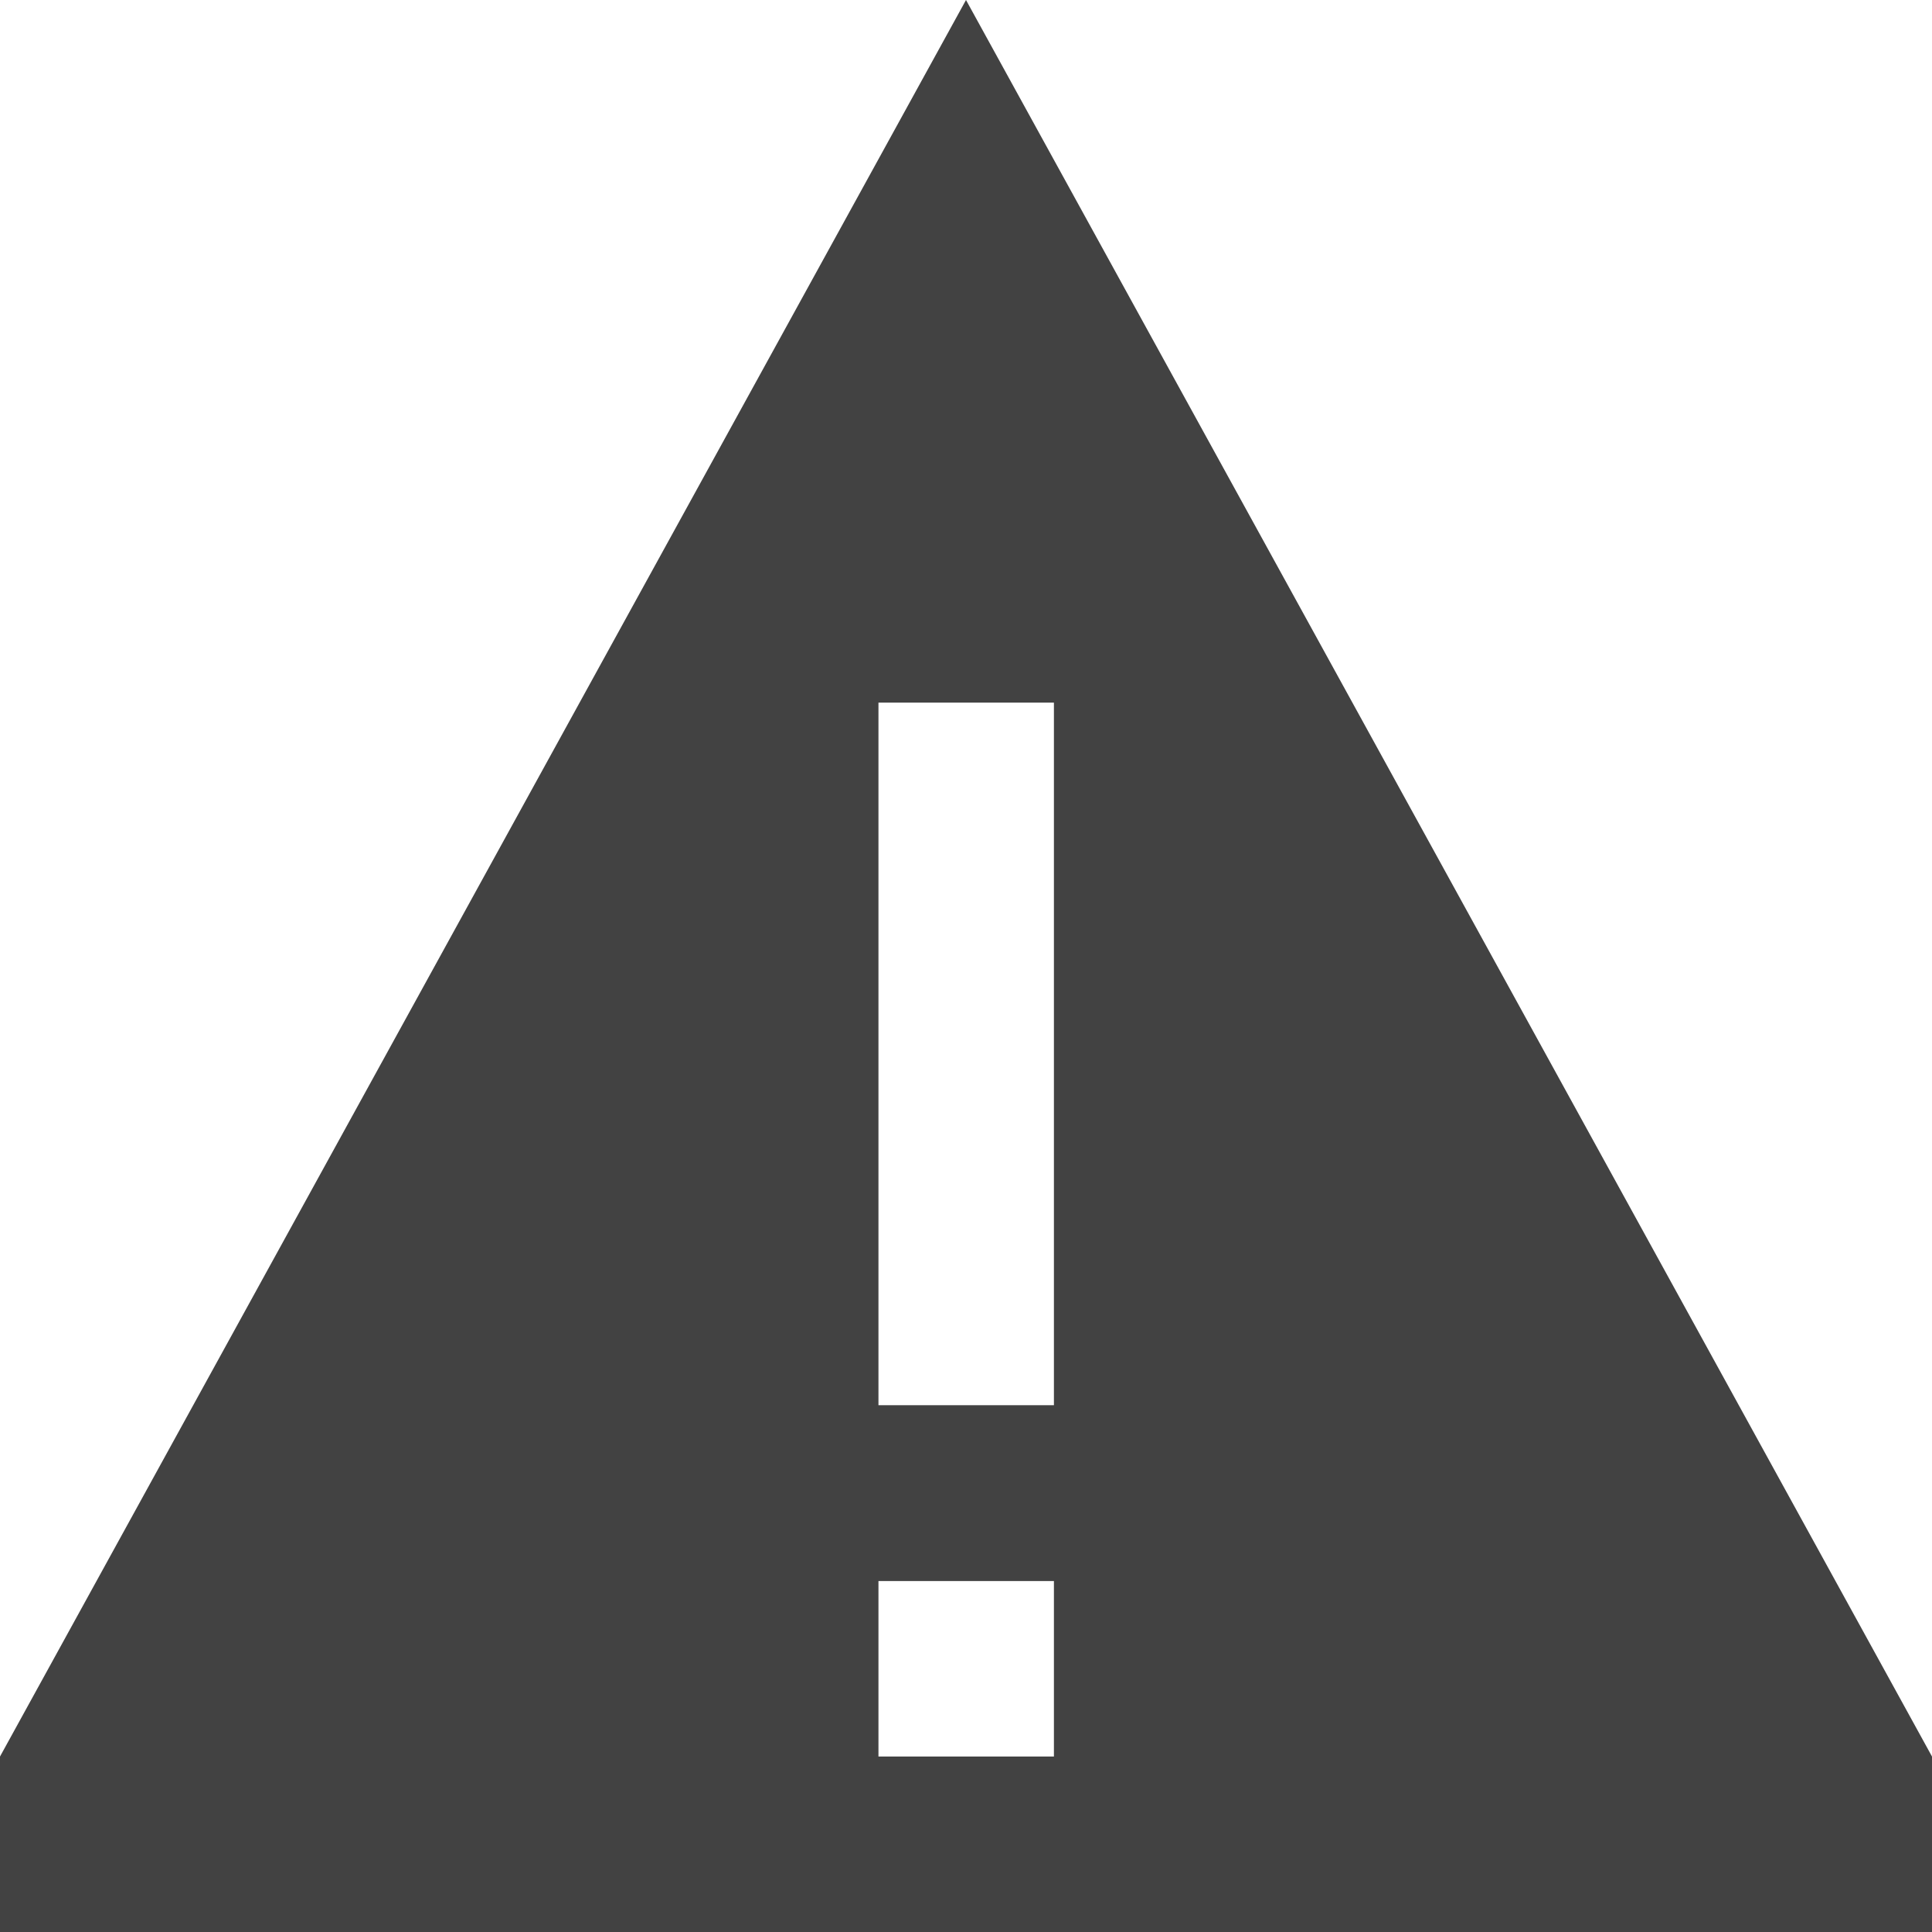 <?xml version="1.0" encoding="utf-8"?>
<!-- Generator: Adobe Illustrator 17.1.0, SVG Export Plug-In . SVG Version: 6.00 Build 0)  -->
<!DOCTYPE svg PUBLIC "-//W3C//DTD SVG 1.1//EN" "http://www.w3.org/Graphics/SVG/1.1/DTD/svg11.dtd">
<svg version="1.1" id="Layer_1" xmlns="http://www.w3.org/2000/svg" xmlns:xlink="http://www.w3.org/1999/xlink" x="0px" y="0px"
	 viewBox="0 0 512 512" enable-background="new 0 0 512 512" xml:space="preserve">
<path fill="#424242" d="M256,0L0,465.5L0,512l512,0v-46.5L256,0z M279.3,465.5h-46.5v-46.5h46.5V465.5z M279.3,372.4h-46.5V186.2
	h46.5V372.4z"/>
</svg>
